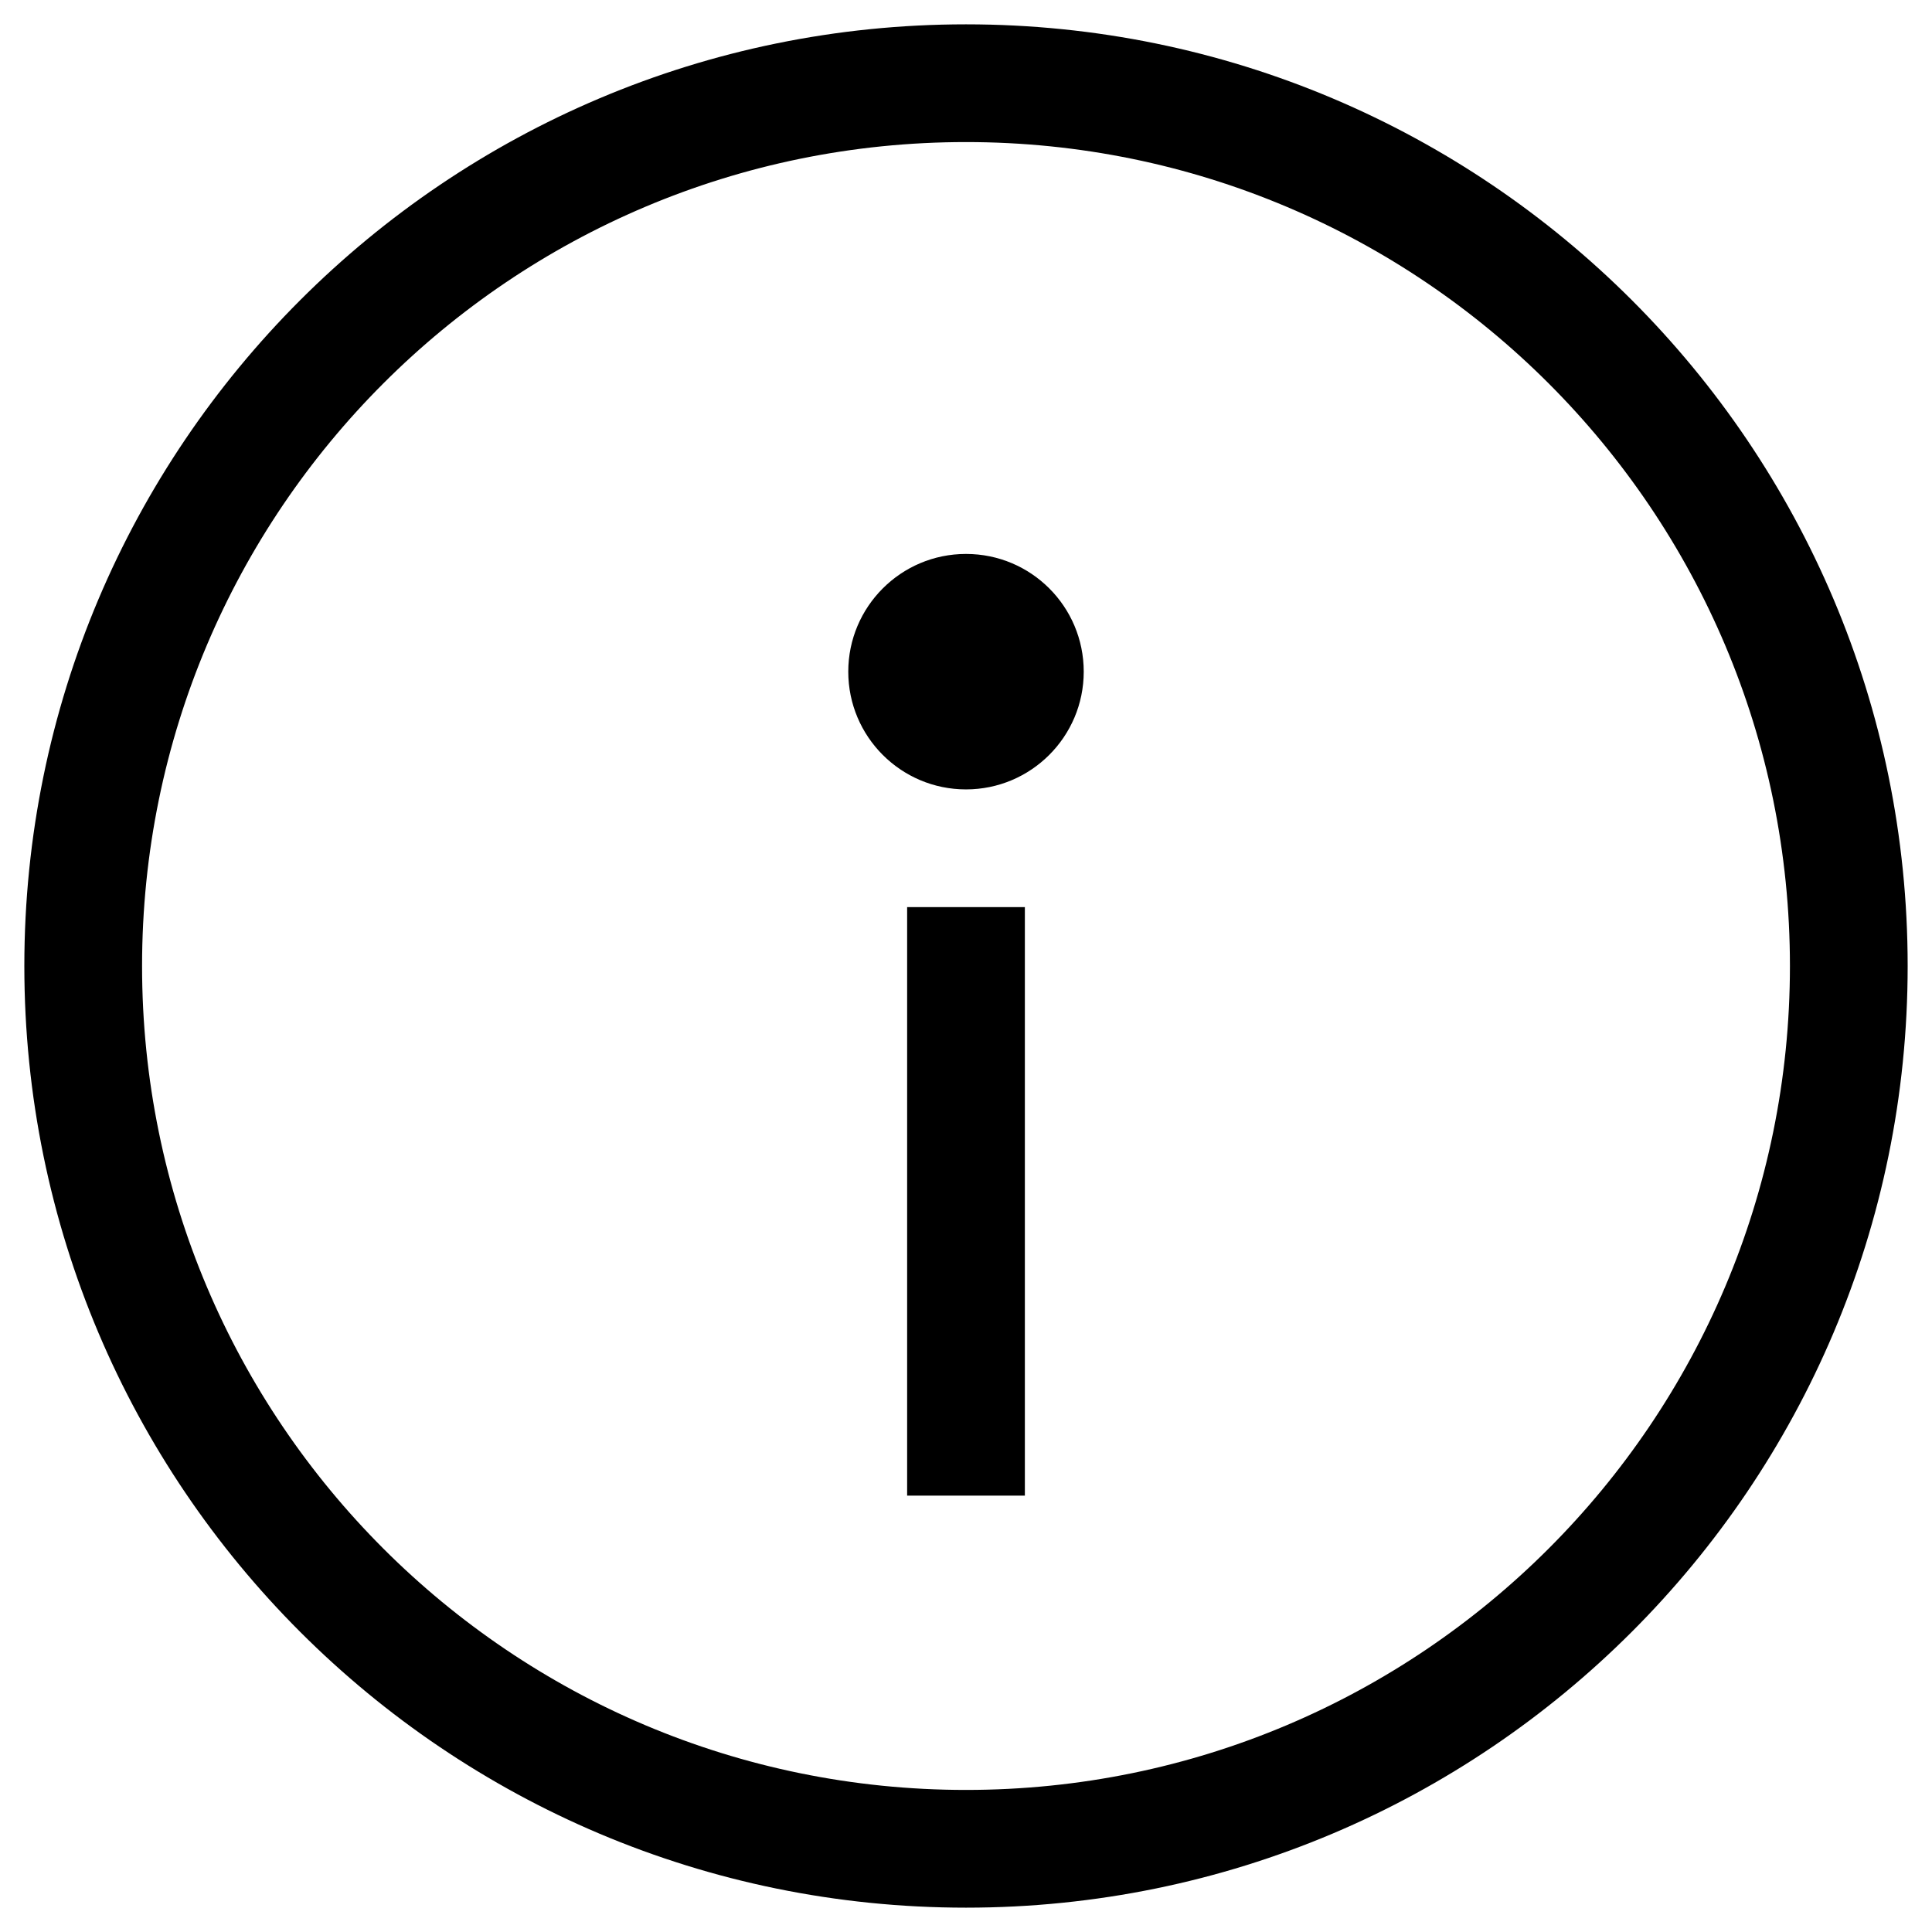 <?xml version="1.0" encoding="utf-8"?>
<!-- Generator: Adobe Illustrator 19.0.0, SVG Export Plug-In . SVG Version: 6.00 Build 0)  -->
<svg version="1.1" id="图层_1" xmlns="http://www.w3.org/2000/svg" xmlns:xlink="http://www.w3.org/1999/xlink" x="0px" y="0px"
	 viewBox="0 0 1024 1024" style="enable-background:new 0 0 1024 1024;" xml:space="preserve">
<path class="st0" d="M512,1011.1c-275.6,0-499.1-223.4-499.1-499.1C12.9,236.4,236.4,12.9,512,12.9s499.1,223.4,499.1,499.1
	C1011.1,787.6,787.6,1011.1,512,1011.1L512,1011.1z M512,75.3C270.8,75.3,75.3,270.8,75.3,512S270.8,948.7,512,948.7
	S948.7,753.2,948.7,512S753.2,75.3,512,75.3L512,75.3z M512,418.4c-34.5,0-62.4-28-62.4-62.4s27.9-62.4,62.4-62.4
	s62.4,27.9,62.4,62.4S546.4,418.4,512,418.4L512,418.4z M543.2,792.7h-62.4V480.8h62.4V792.7L543.2,792.7z"/>
</svg>
